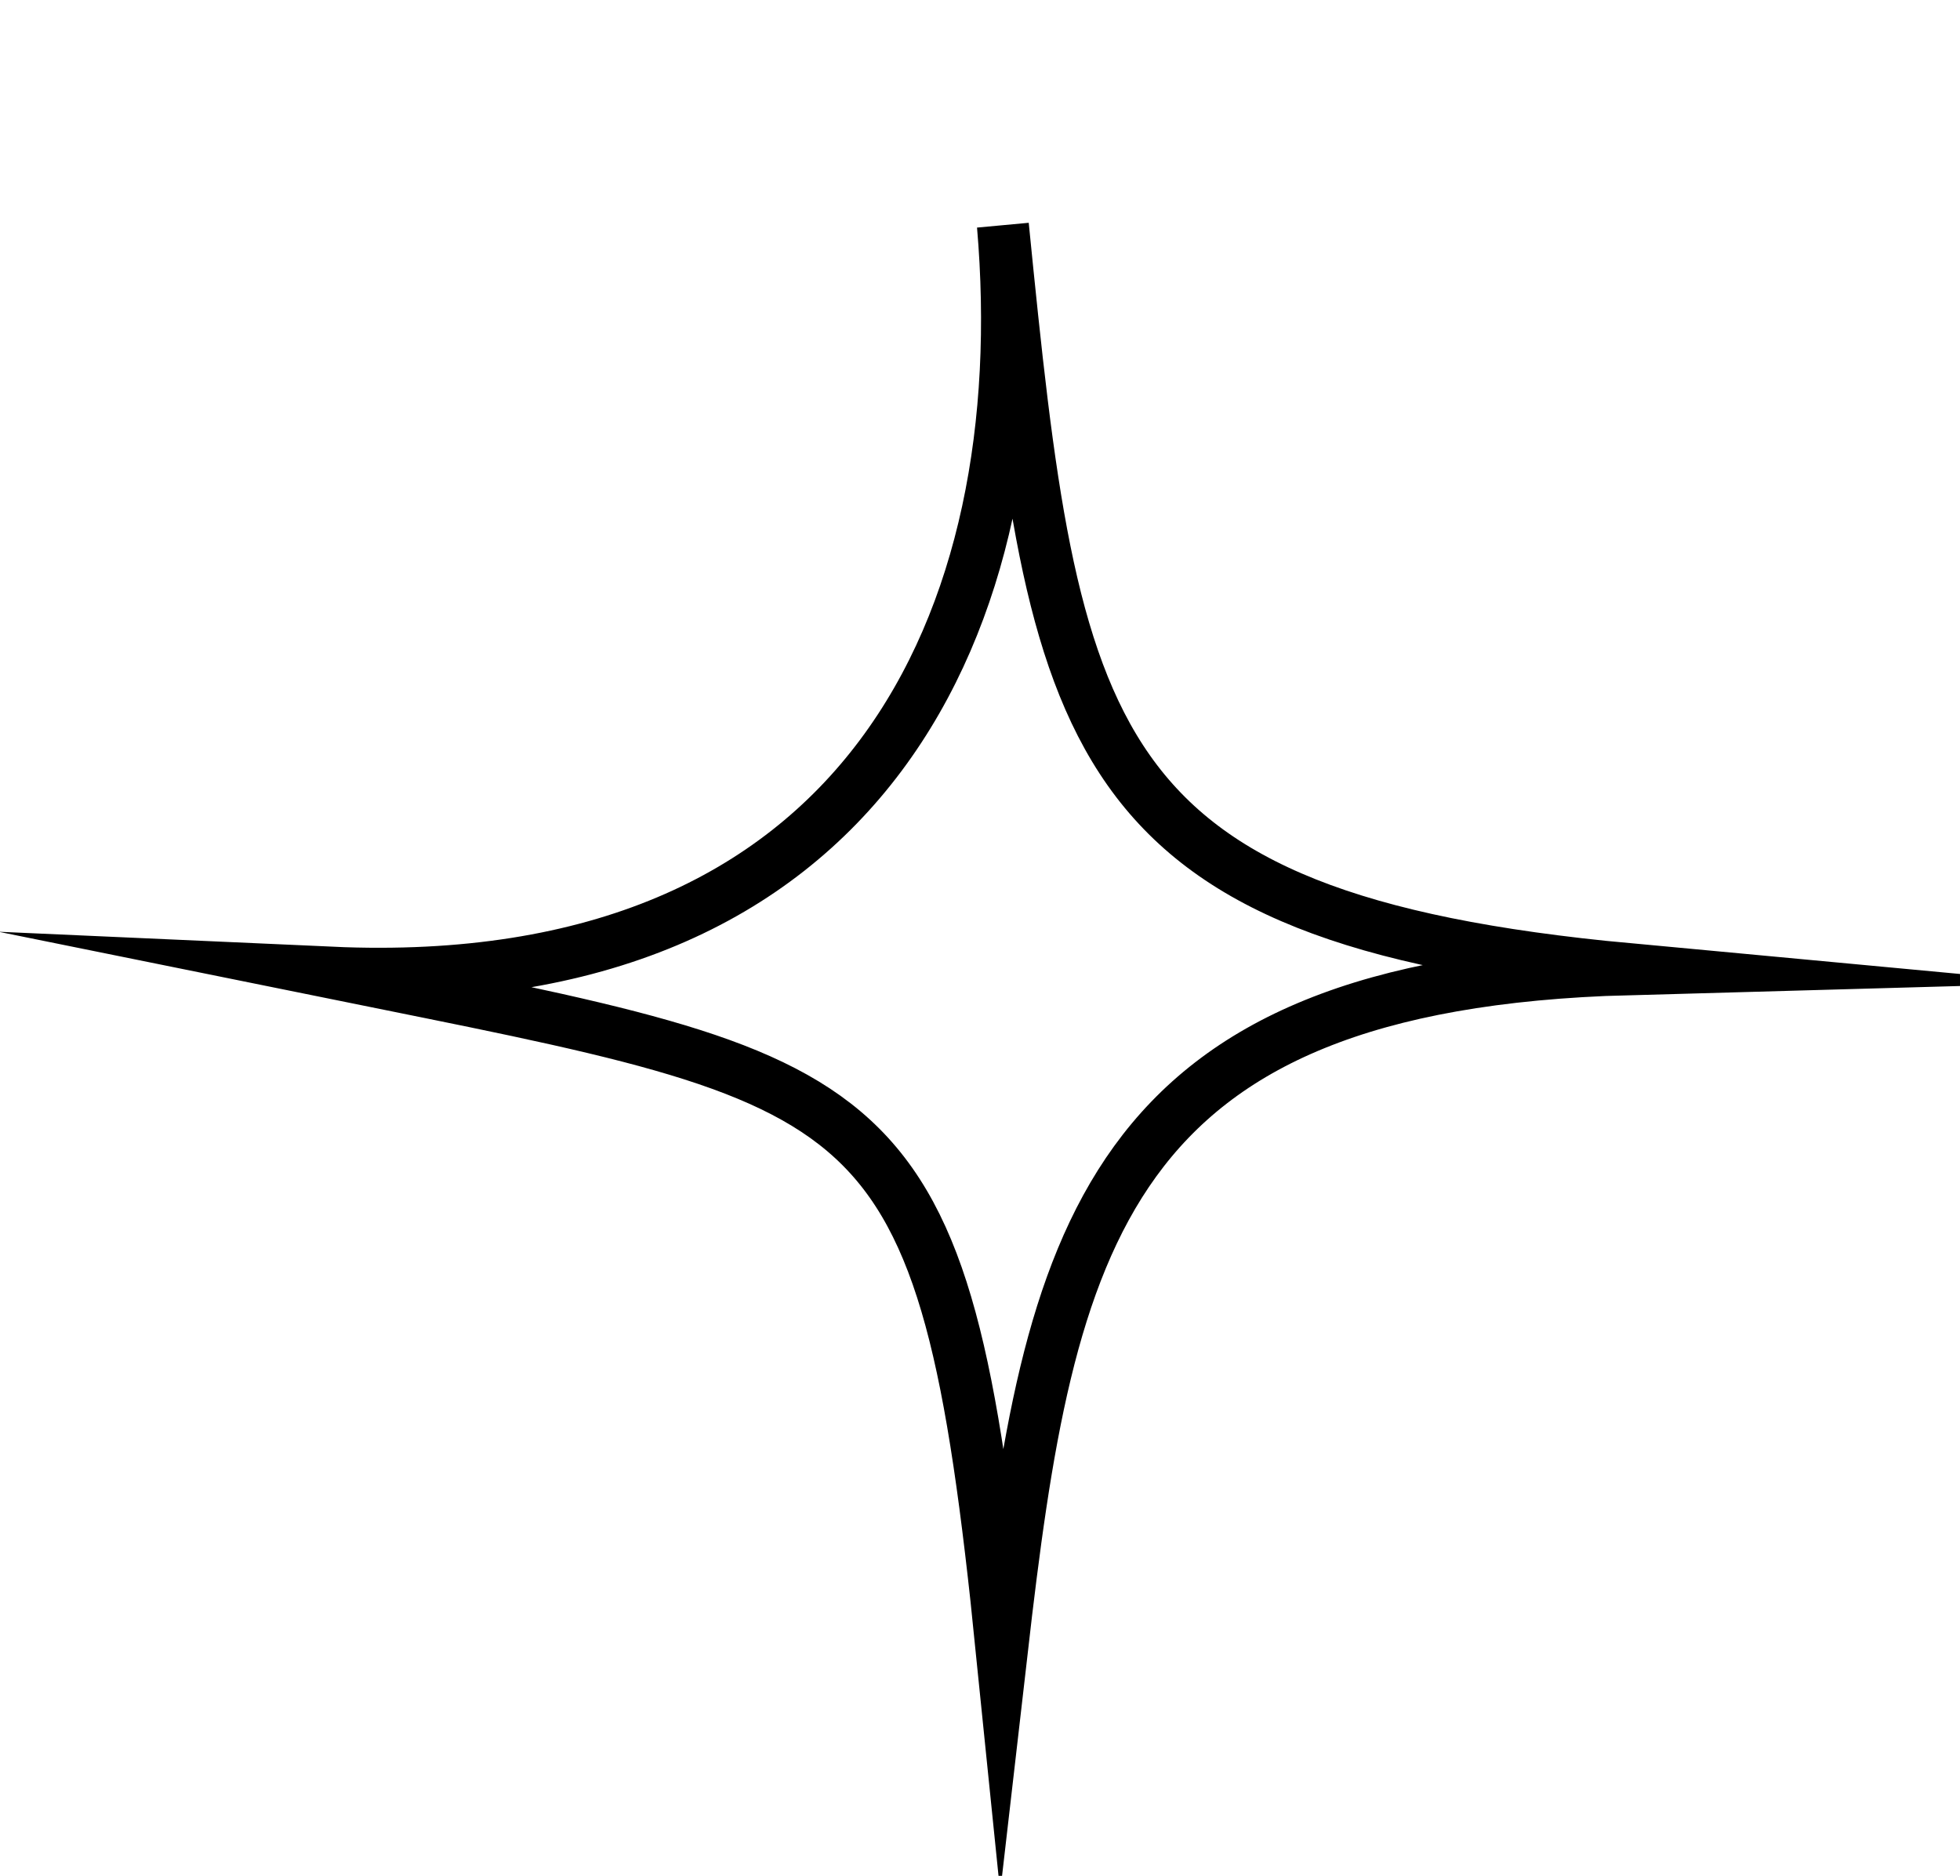 <?xml version="1.0" encoding="UTF-8" standalone="no" ?>
<!DOCTYPE svg PUBLIC "-//W3C//DTD SVG 1.1//EN" "http://www.w3.org/Graphics/SVG/1.1/DTD/svg11.dtd">
<svg xmlns="http://www.w3.org/2000/svg" xmlns:xlink="http://www.w3.org/1999/xlink" version="1.1" width="90" height="86.142" viewBox="-0 0 74 70.828" xml:space="preserve">
<desc>Created with Fabric.js 4.6.0</desc>
<defs>
</defs>
<g transform="matrix(0.98 0 0 0.98 37 35.42)" id="RR6LPKFQ3fDOj8C-Uh8m0"  >
<path style="stroke: rgb(0,0,0); stroke-width: 2; stroke-dasharray: none; stroke-linecap: butt; stroke-dashoffset: 0; stroke-linejoin: miter; stroke-miterlimit: 22.93; fill: none; fill-rule: evenodd; opacity: 1;" vector-effect="non-scaling-stroke"  transform=" translate(-25, -27.46)" d="M 25.882 0 C 27.181 15.157 20.656 29.718 0 28.791 C 21.382 33.124 23.601 32.849 25.84 54.924 C 27.663 39.079 29.666 29.222 50 28.658 C 28.808 26.681 27.852 19.764 25.882 0 z" stroke-linecap="round" />
</g>
</svg>